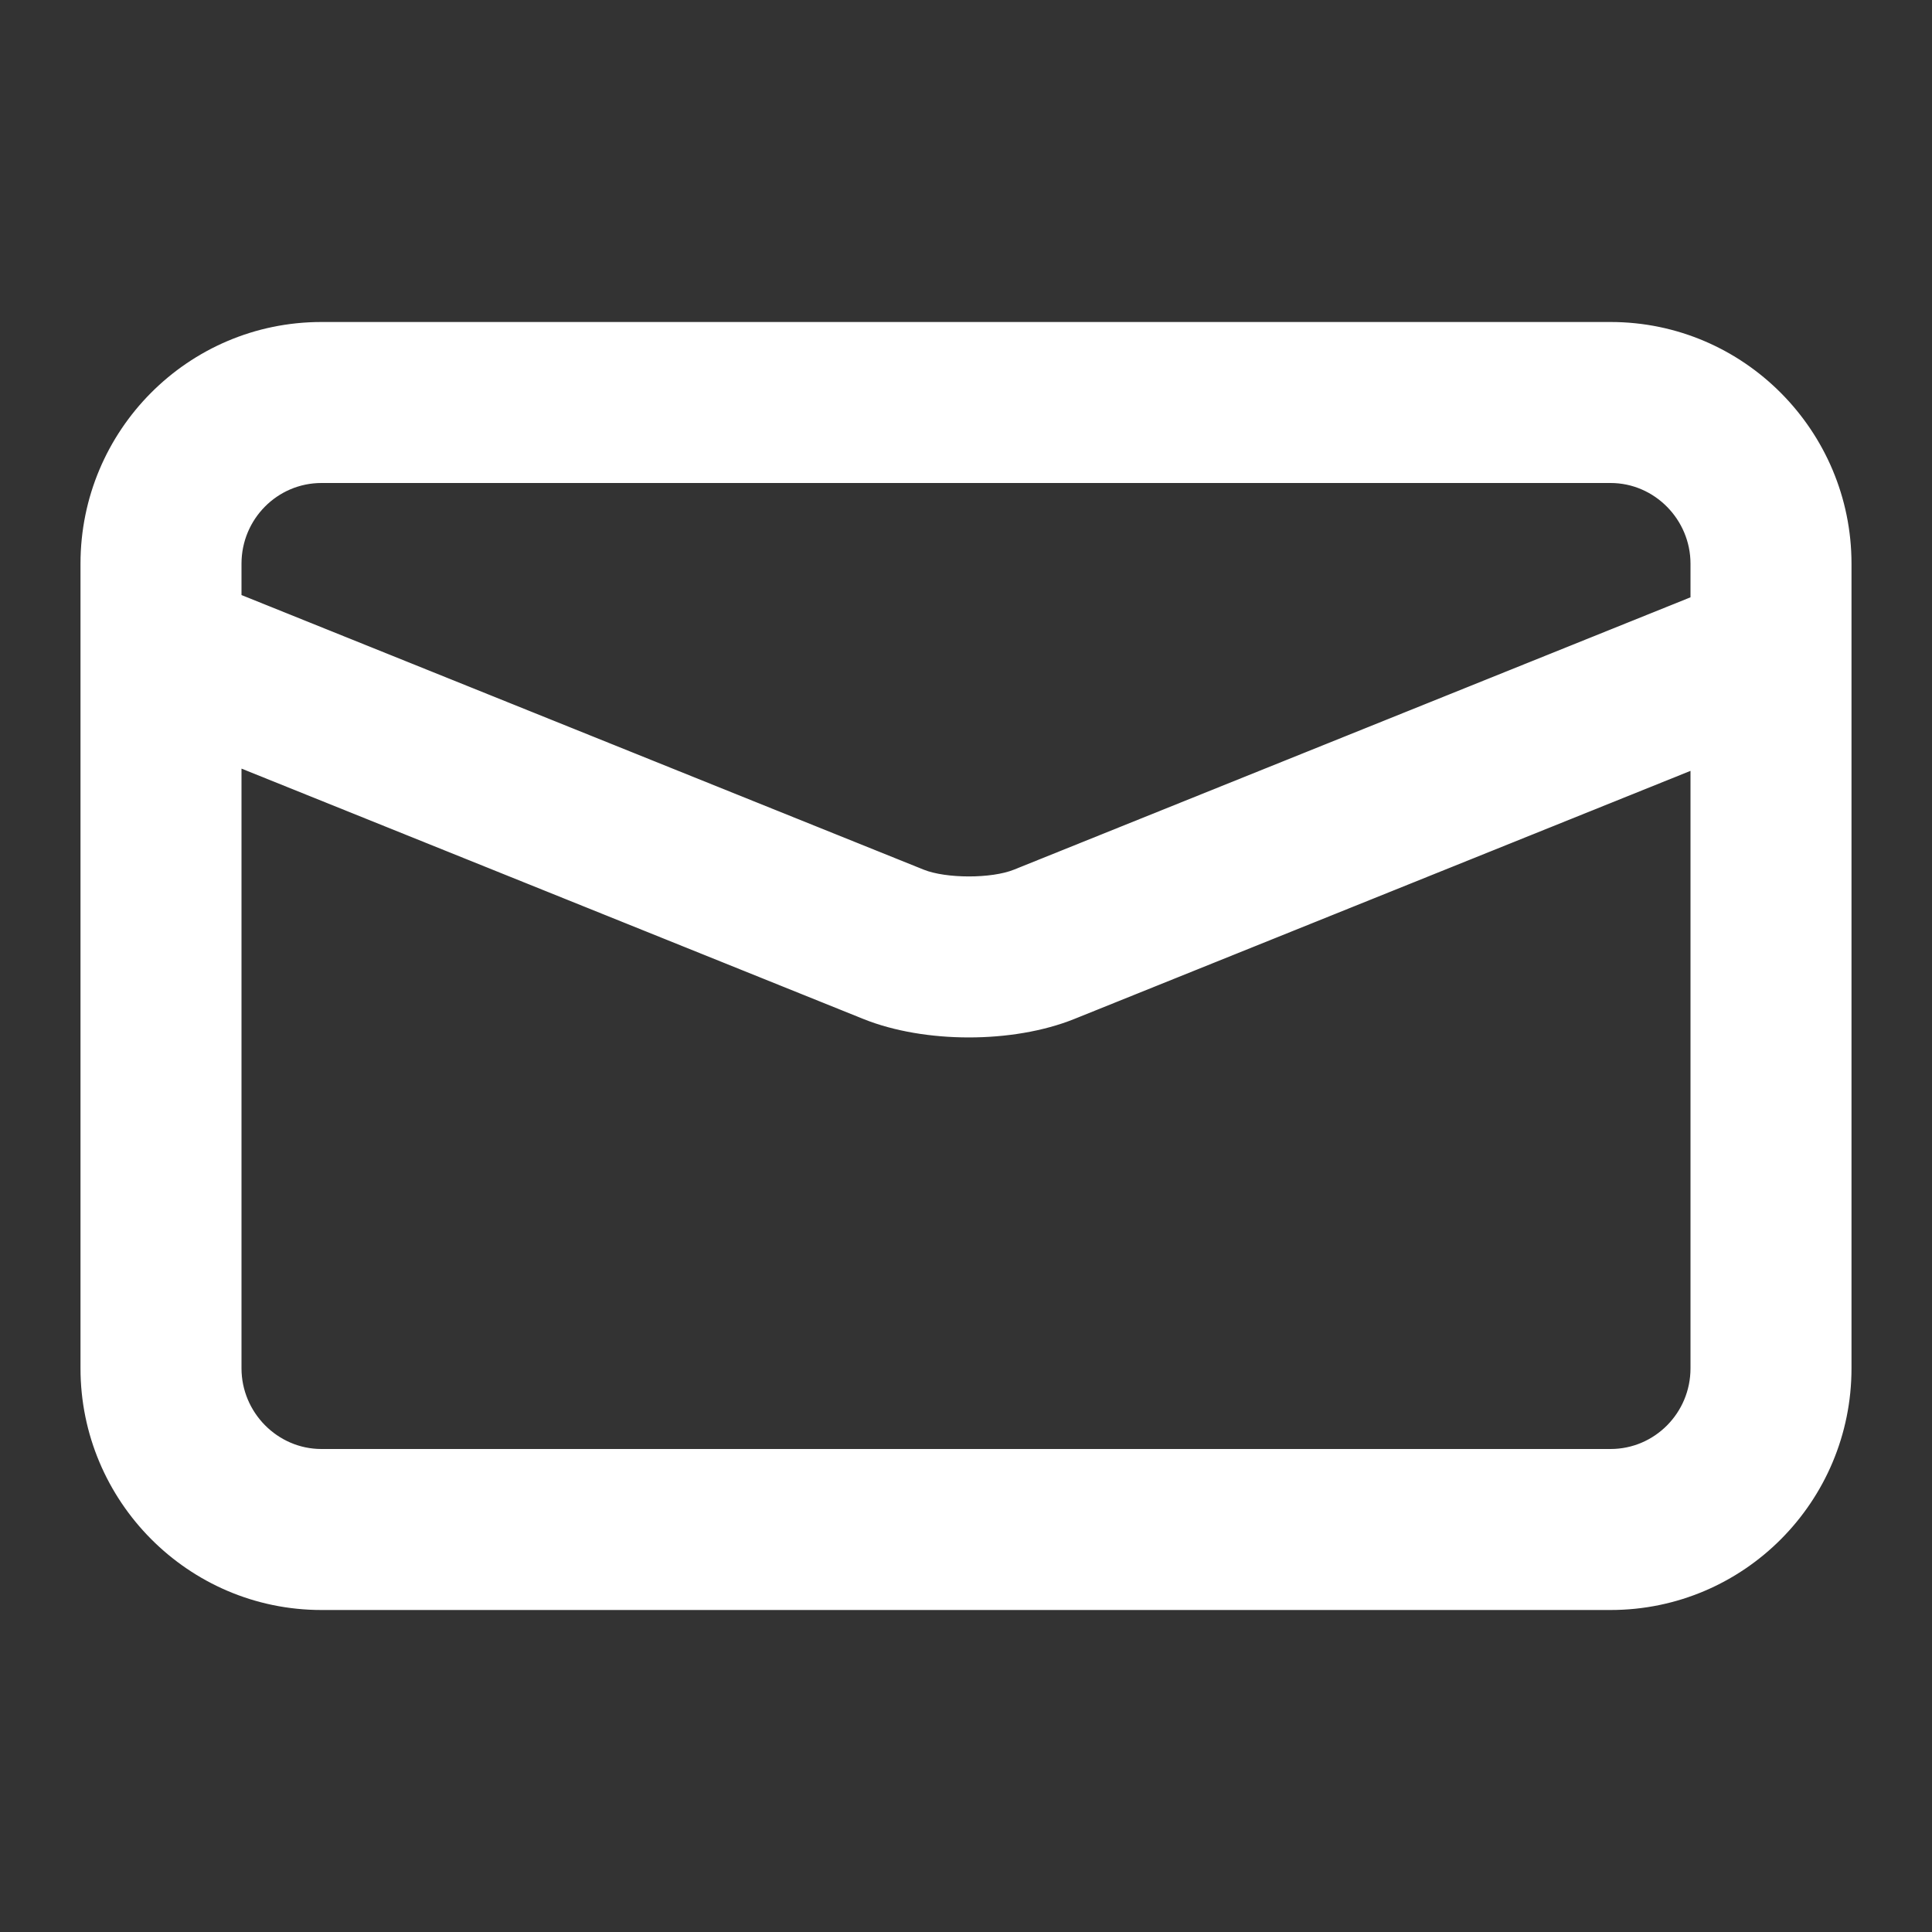 <?xml version="1.0" encoding="UTF-8"?>
<!-- Uploaded to: SVG Repo, www.svgrepo.com, Generator: SVG Repo Mixer Tools -->
<svg width="800px" height="800px" viewBox="0 0 24 24" version="1.1" xmlns="http://www.w3.org/2000/svg" xmlns:xlink="http://www.w3.org/1999/xlink">
    
    <rect x="0" y="0" width="24" height="24" fill="#333333" stroke="none"/>
    
    <title>/svg/ic-mail</title>
    <desc>Created with Sketch.</desc>
    <defs>

</defs>
    <g id="Page-1" stroke="none" stroke-width="1" fill="none" fill-rule="evenodd">
        <g id="ic-mail" fill-rule="nonzero" fill="#FFFFFF">
            <path d="M21,7.42 L21,7.002 C21,6.456 20.555,6 20.007,6 L3.993,6 C3.445,6 3,6.449 3,7.002 L3,7.392 L11.474,10.803 C11.752,10.915 12.317,10.916 12.596,10.803 L21,7.42 Z M21,9.576 L13.343,12.659 C12.584,12.964 11.484,12.963 10.727,12.659 L3,9.548 L3,16.998 C3,17.544 3.445,18 3.993,18 L20.007,18 C20.555,18 21,17.551 21,16.998 L21,9.576 Z M1,7.002 C1,5.348 2.336,4 3.993,4 L20.007,4 C21.664,4 23,5.355 23,7.002 L23,16.998 C23,18.652 21.664,20 20.007,20 L3.993,20 C2.336,20 1,18.645 1,16.998 L1,7.002 Z" id="Rectangle-23">

</path>
        </g>
    </g>
</svg>
